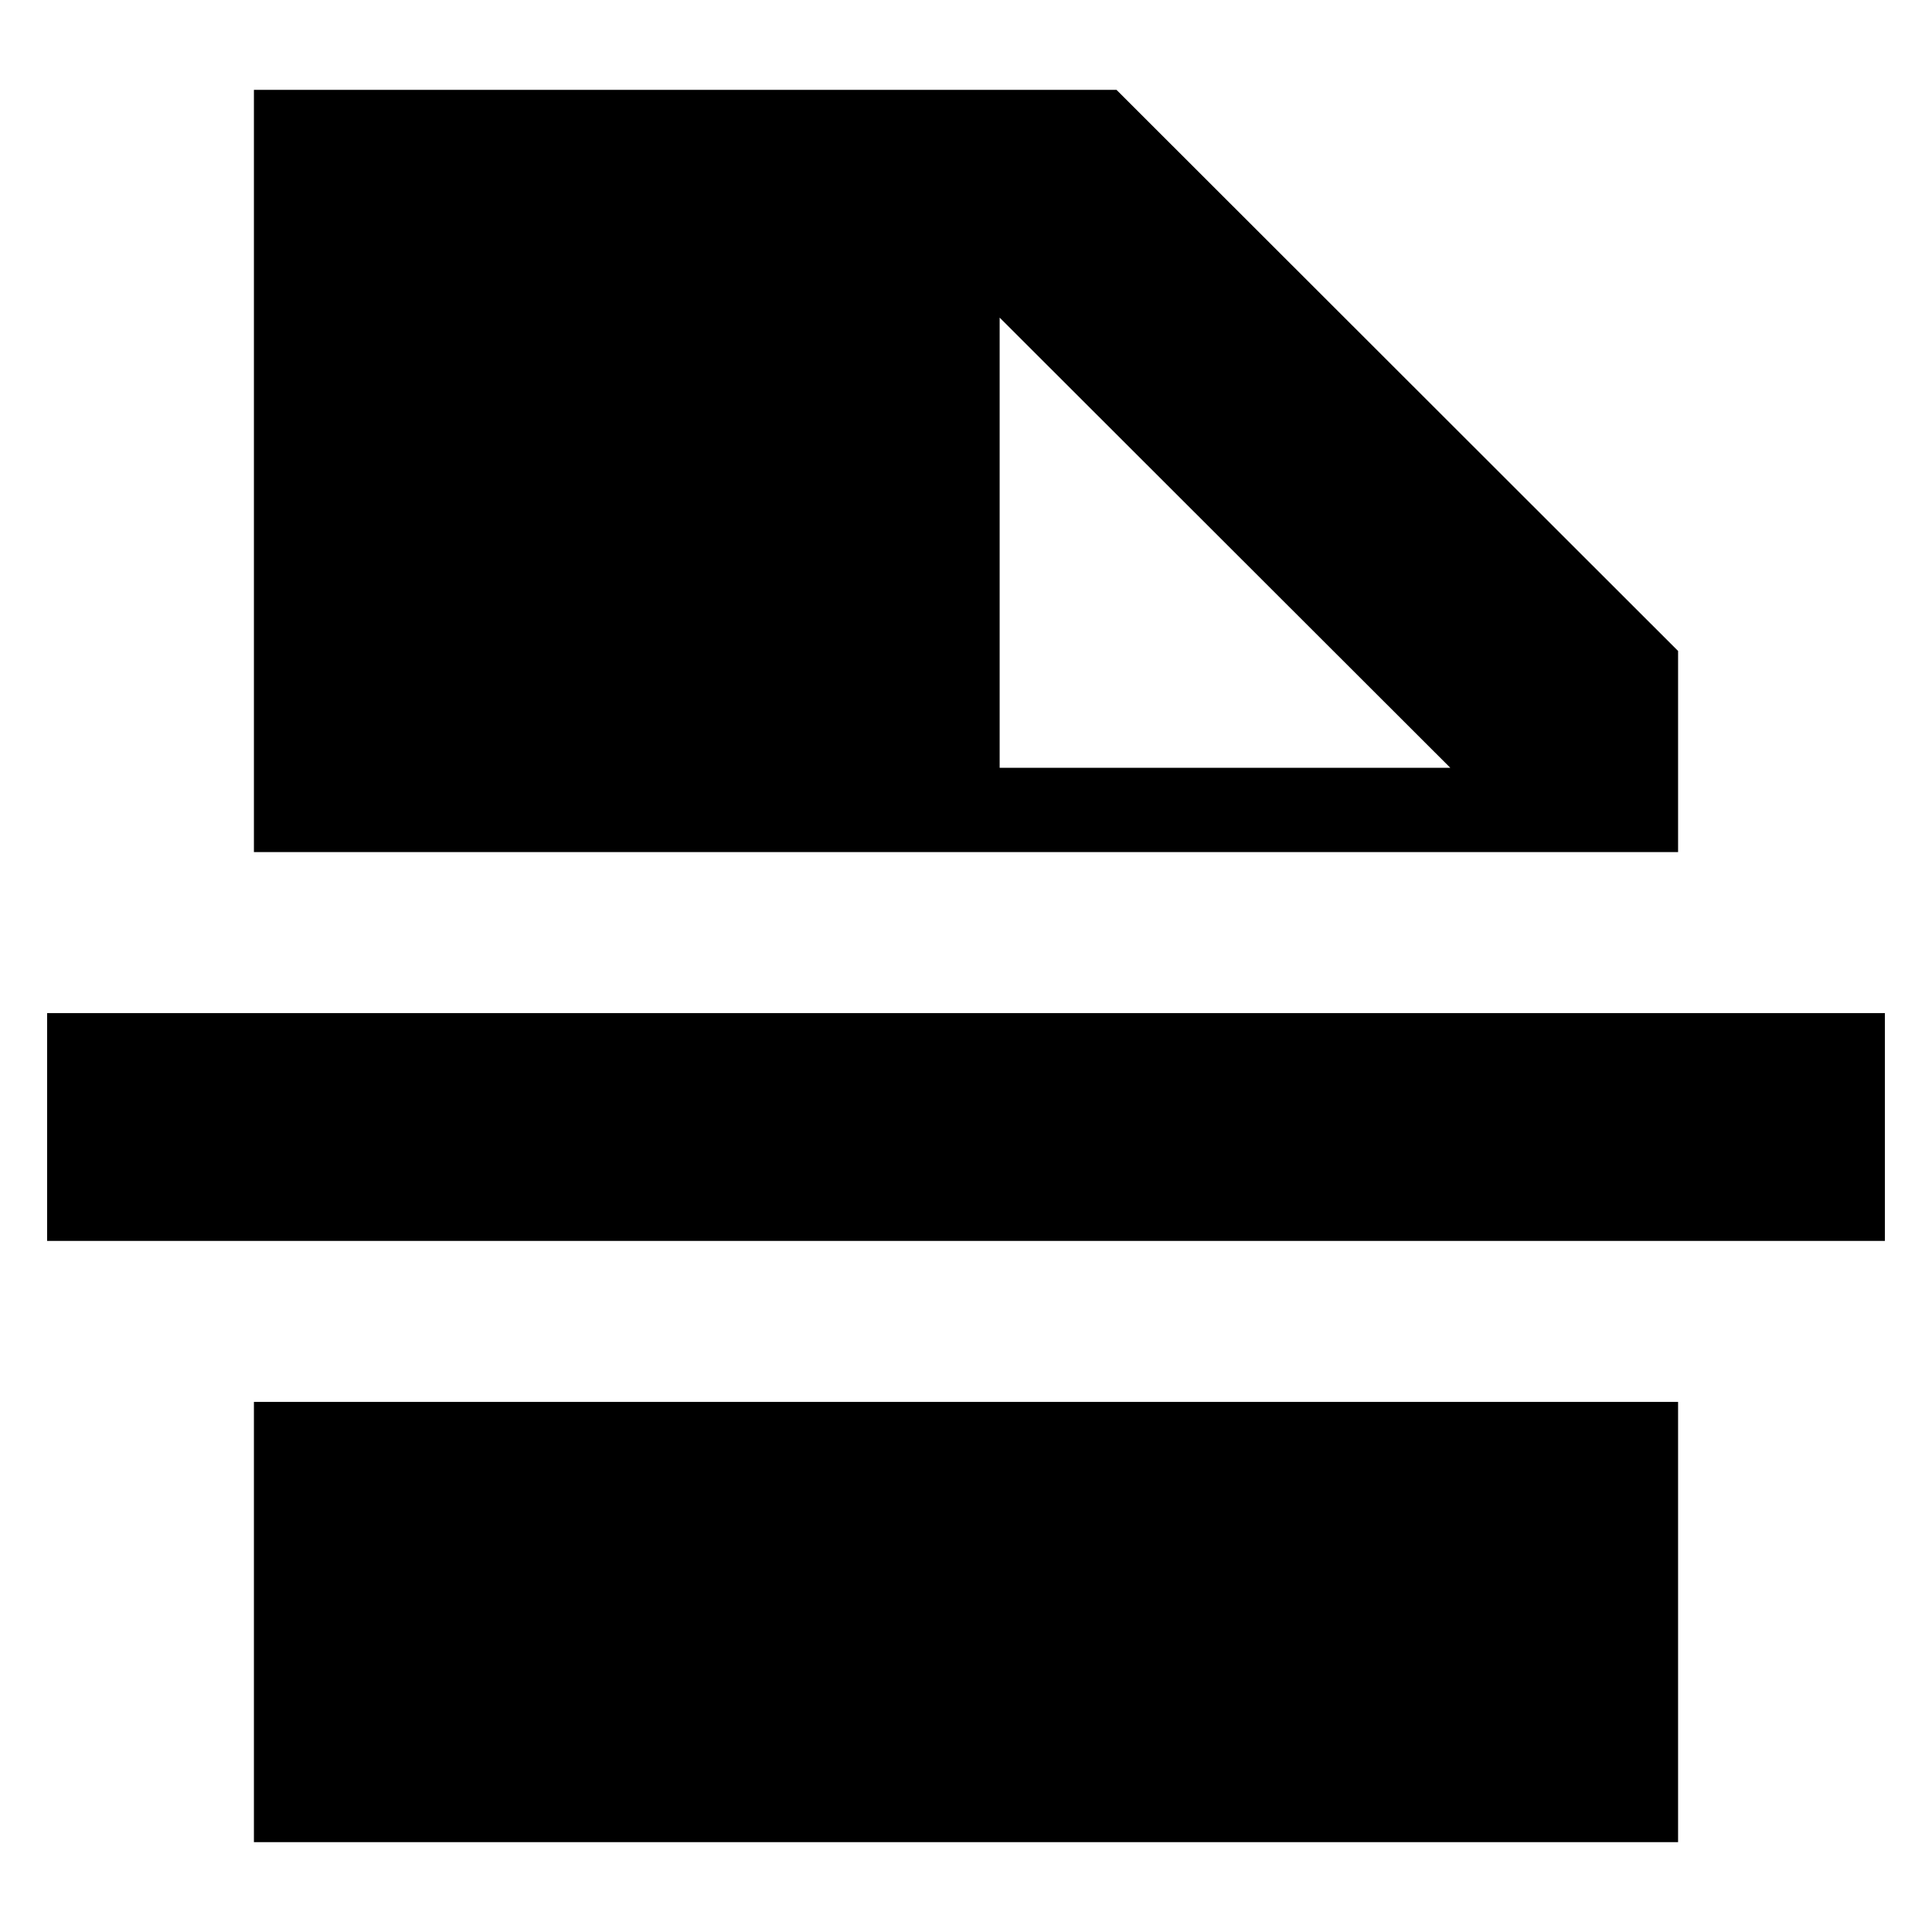 <svg xmlns="http://www.w3.org/2000/svg" height="24" viewBox="0 -960 960 960" width="24"><path d="M496.72-578.48h223.93L496.72-802.17v223.69ZM126.17-44.65v-218.76h707.66v218.76H126.17ZM23.41-343.41v-113.18h913.18v113.18H23.41Zm102.76-193.18v-378.76h428.61l279.05 278.81v99.95H126.17Z"/></svg>
